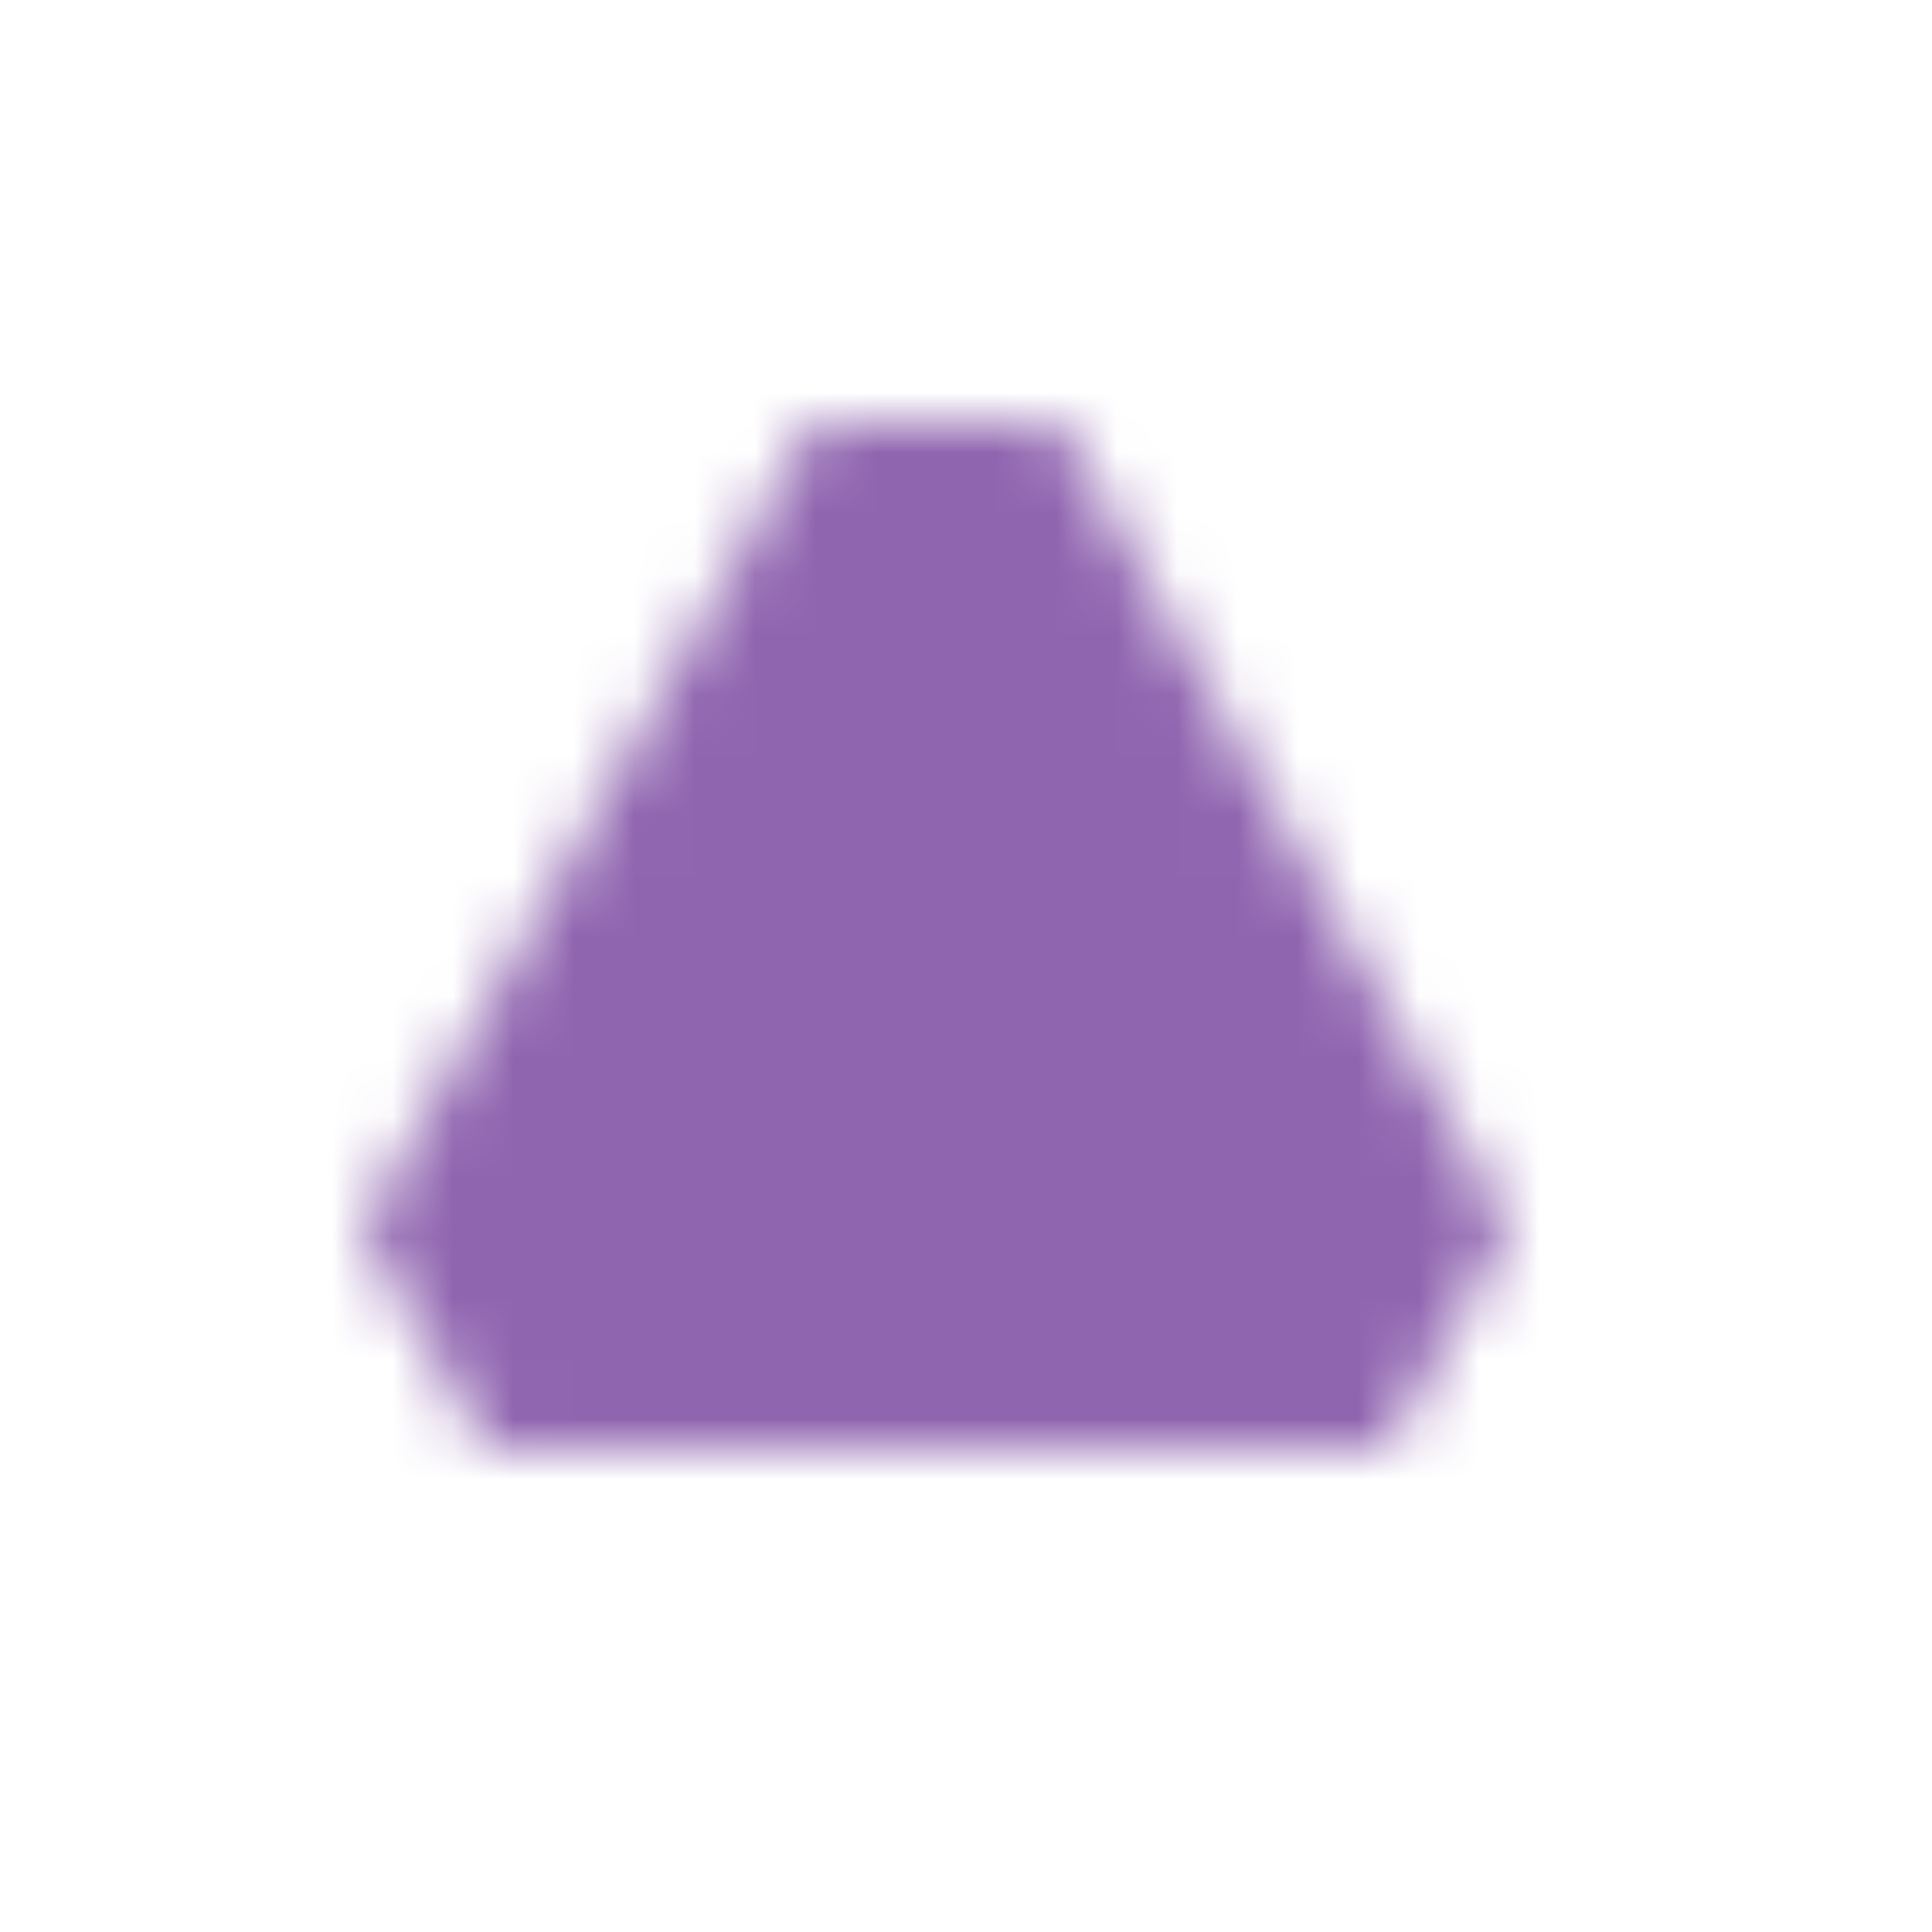 <svg width="32" height="32" viewBox="0 0 32 32" fill="none" xmlns="http://www.w3.org/2000/svg">
<rect width="32" height="32" fill="white"/>
<mask id="path-1-inside-1_2231_2" fill="white">
<path d="M22.956 24L25 20.343L17.544 7L13.456 7L6 20.343L8.044 24H22.956Z"/>
</mask>
<path d="M22.956 24L25 20.343L17.544 7L13.456 7L6 20.343L8.044 24H22.956Z" fill="#9065B0" stroke="#9065B0" stroke-width="20" stroke-linejoin="bevel" mask="url(#path-1-inside-1_2231_2)"/>
</svg>
